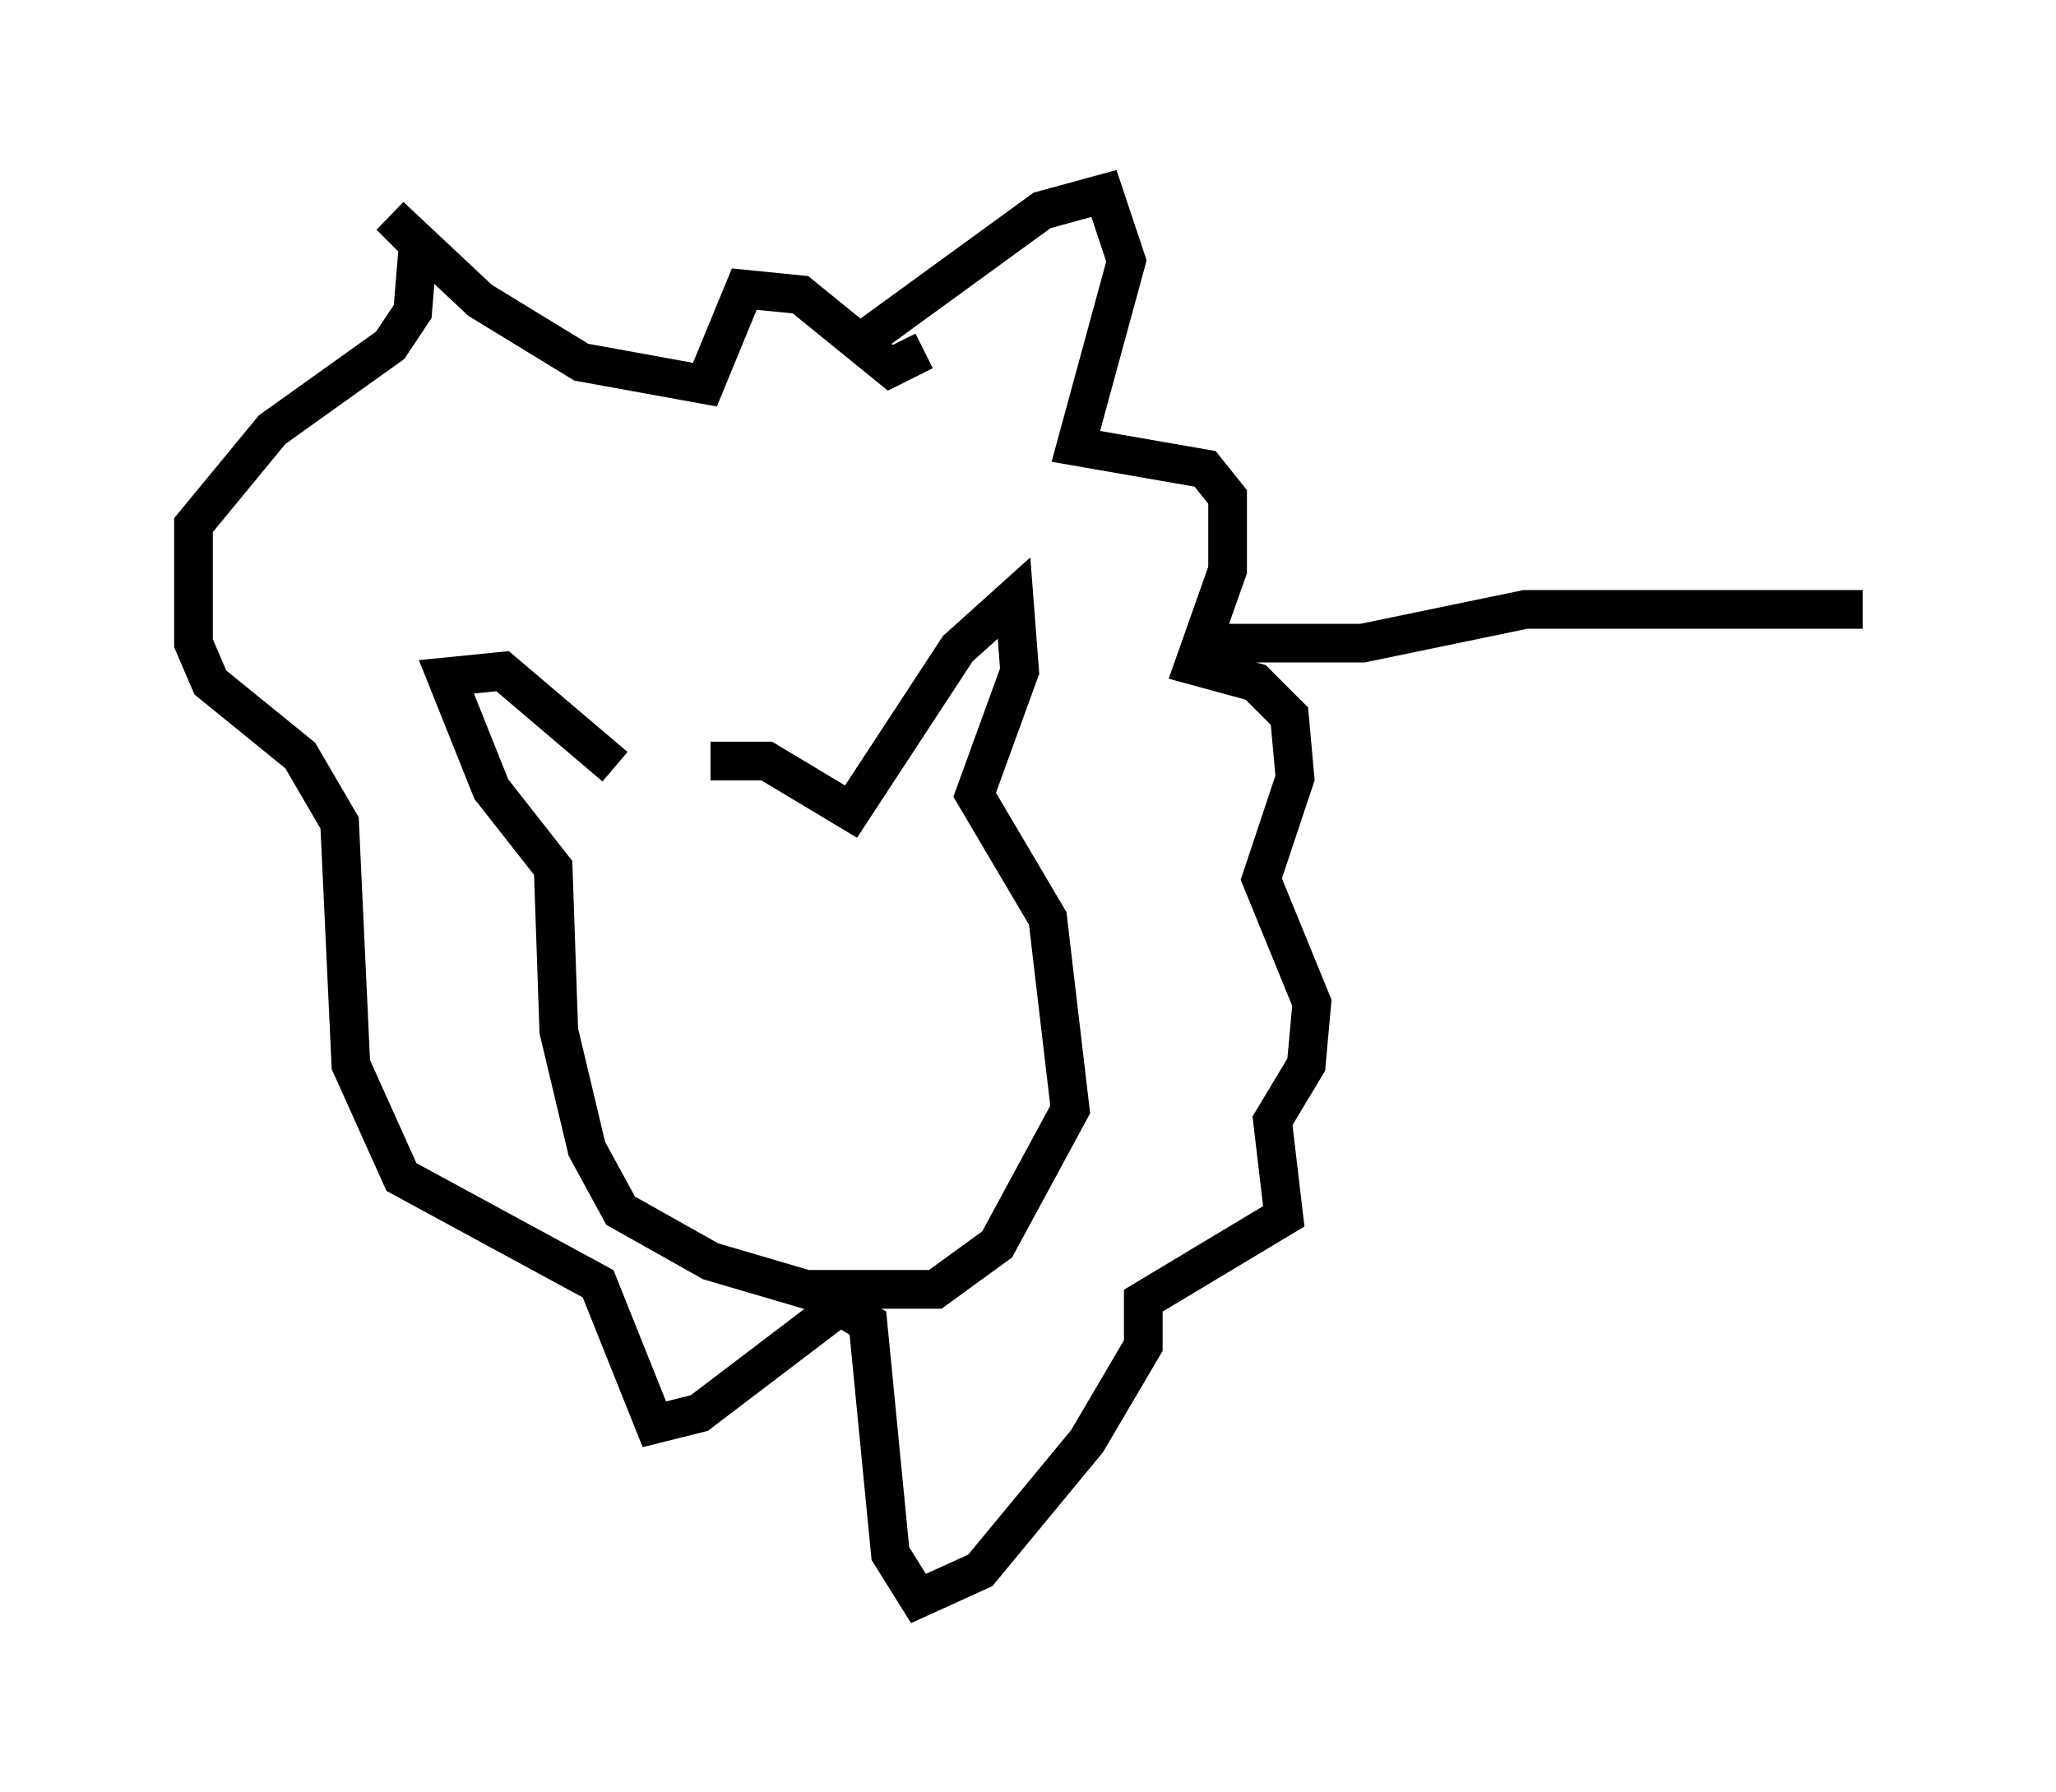 <?xml version="1.0" encoding="utf-8" ?>
<svg baseProfile="full" height="46.313" version="1.1" width="53.14" xmlns="http://www.w3.org/2000/svg" xmlns:ev="http://www.w3.org/2001/xml-events" xmlns:xlink="http://www.w3.org/1999/xlink"><defs /><rect fill="white" height="46.313" width="53.14" x="0" y="0" /><path d="M15.749, 20.832 m2.615, -1.162 l1.453, 0.0 2.179, 1.307 l2.76, -4.212 1.453, -1.307 l0.145, 1.888 -1.162, 3.196 l1.888, 3.196 0.581, 4.939 l-1.888, 3.486 -1.598, 1.162 l-3.341, 0.0 -2.469, -0.726 l-2.324, -1.307 -0.872, -1.598 l-0.726, -3.05 -0.145, -4.212 l-1.598, -2.034 -1.162, -2.905 l1.453, -0.145 2.905, 2.469 m6.246, -10.894 l4.793, -3.486 1.598, -0.436 l0.581, 1.743 -1.307, 4.793 l3.341, 0.581 0.581, 0.726 l0.0, 1.888 -0.872, 2.469 l1.598, 0.436 0.872, 0.872 l0.145, 1.598 -0.872, 2.615 l1.307, 3.196 -0.145, 1.598 l-0.872, 1.453 0.291, 2.469 l-3.631, 2.179 0.0, 1.162 l-1.453, 2.469 -2.76, 3.341 l-1.598, 0.726 -0.726, -1.162 l-0.581, -5.955 -0.726, -0.436 l-3.631, 2.76 -1.162, 0.291 l-1.453, -3.631 -5.084, -2.76 l-1.307, -2.905 -0.291, -6.246 l-1.017, -1.743 -2.324, -1.888 l-0.436, -1.017 0.0, -3.05 l2.034, -2.469 3.05, -2.179 l0.581, -0.872 0.145, -1.743 l-0.726, -0.726 2.324, 2.179 l2.615, 1.598 3.196, 0.581 l1.017, -2.469 1.453, 0.145 l2.324, 1.888 0.872, -0.436 m7.263, 7.553 l4.067, 0.0 4.212, -0.872 l8.715, 0.0 " fill="none" stroke="black" stroke-width="1" /></svg>